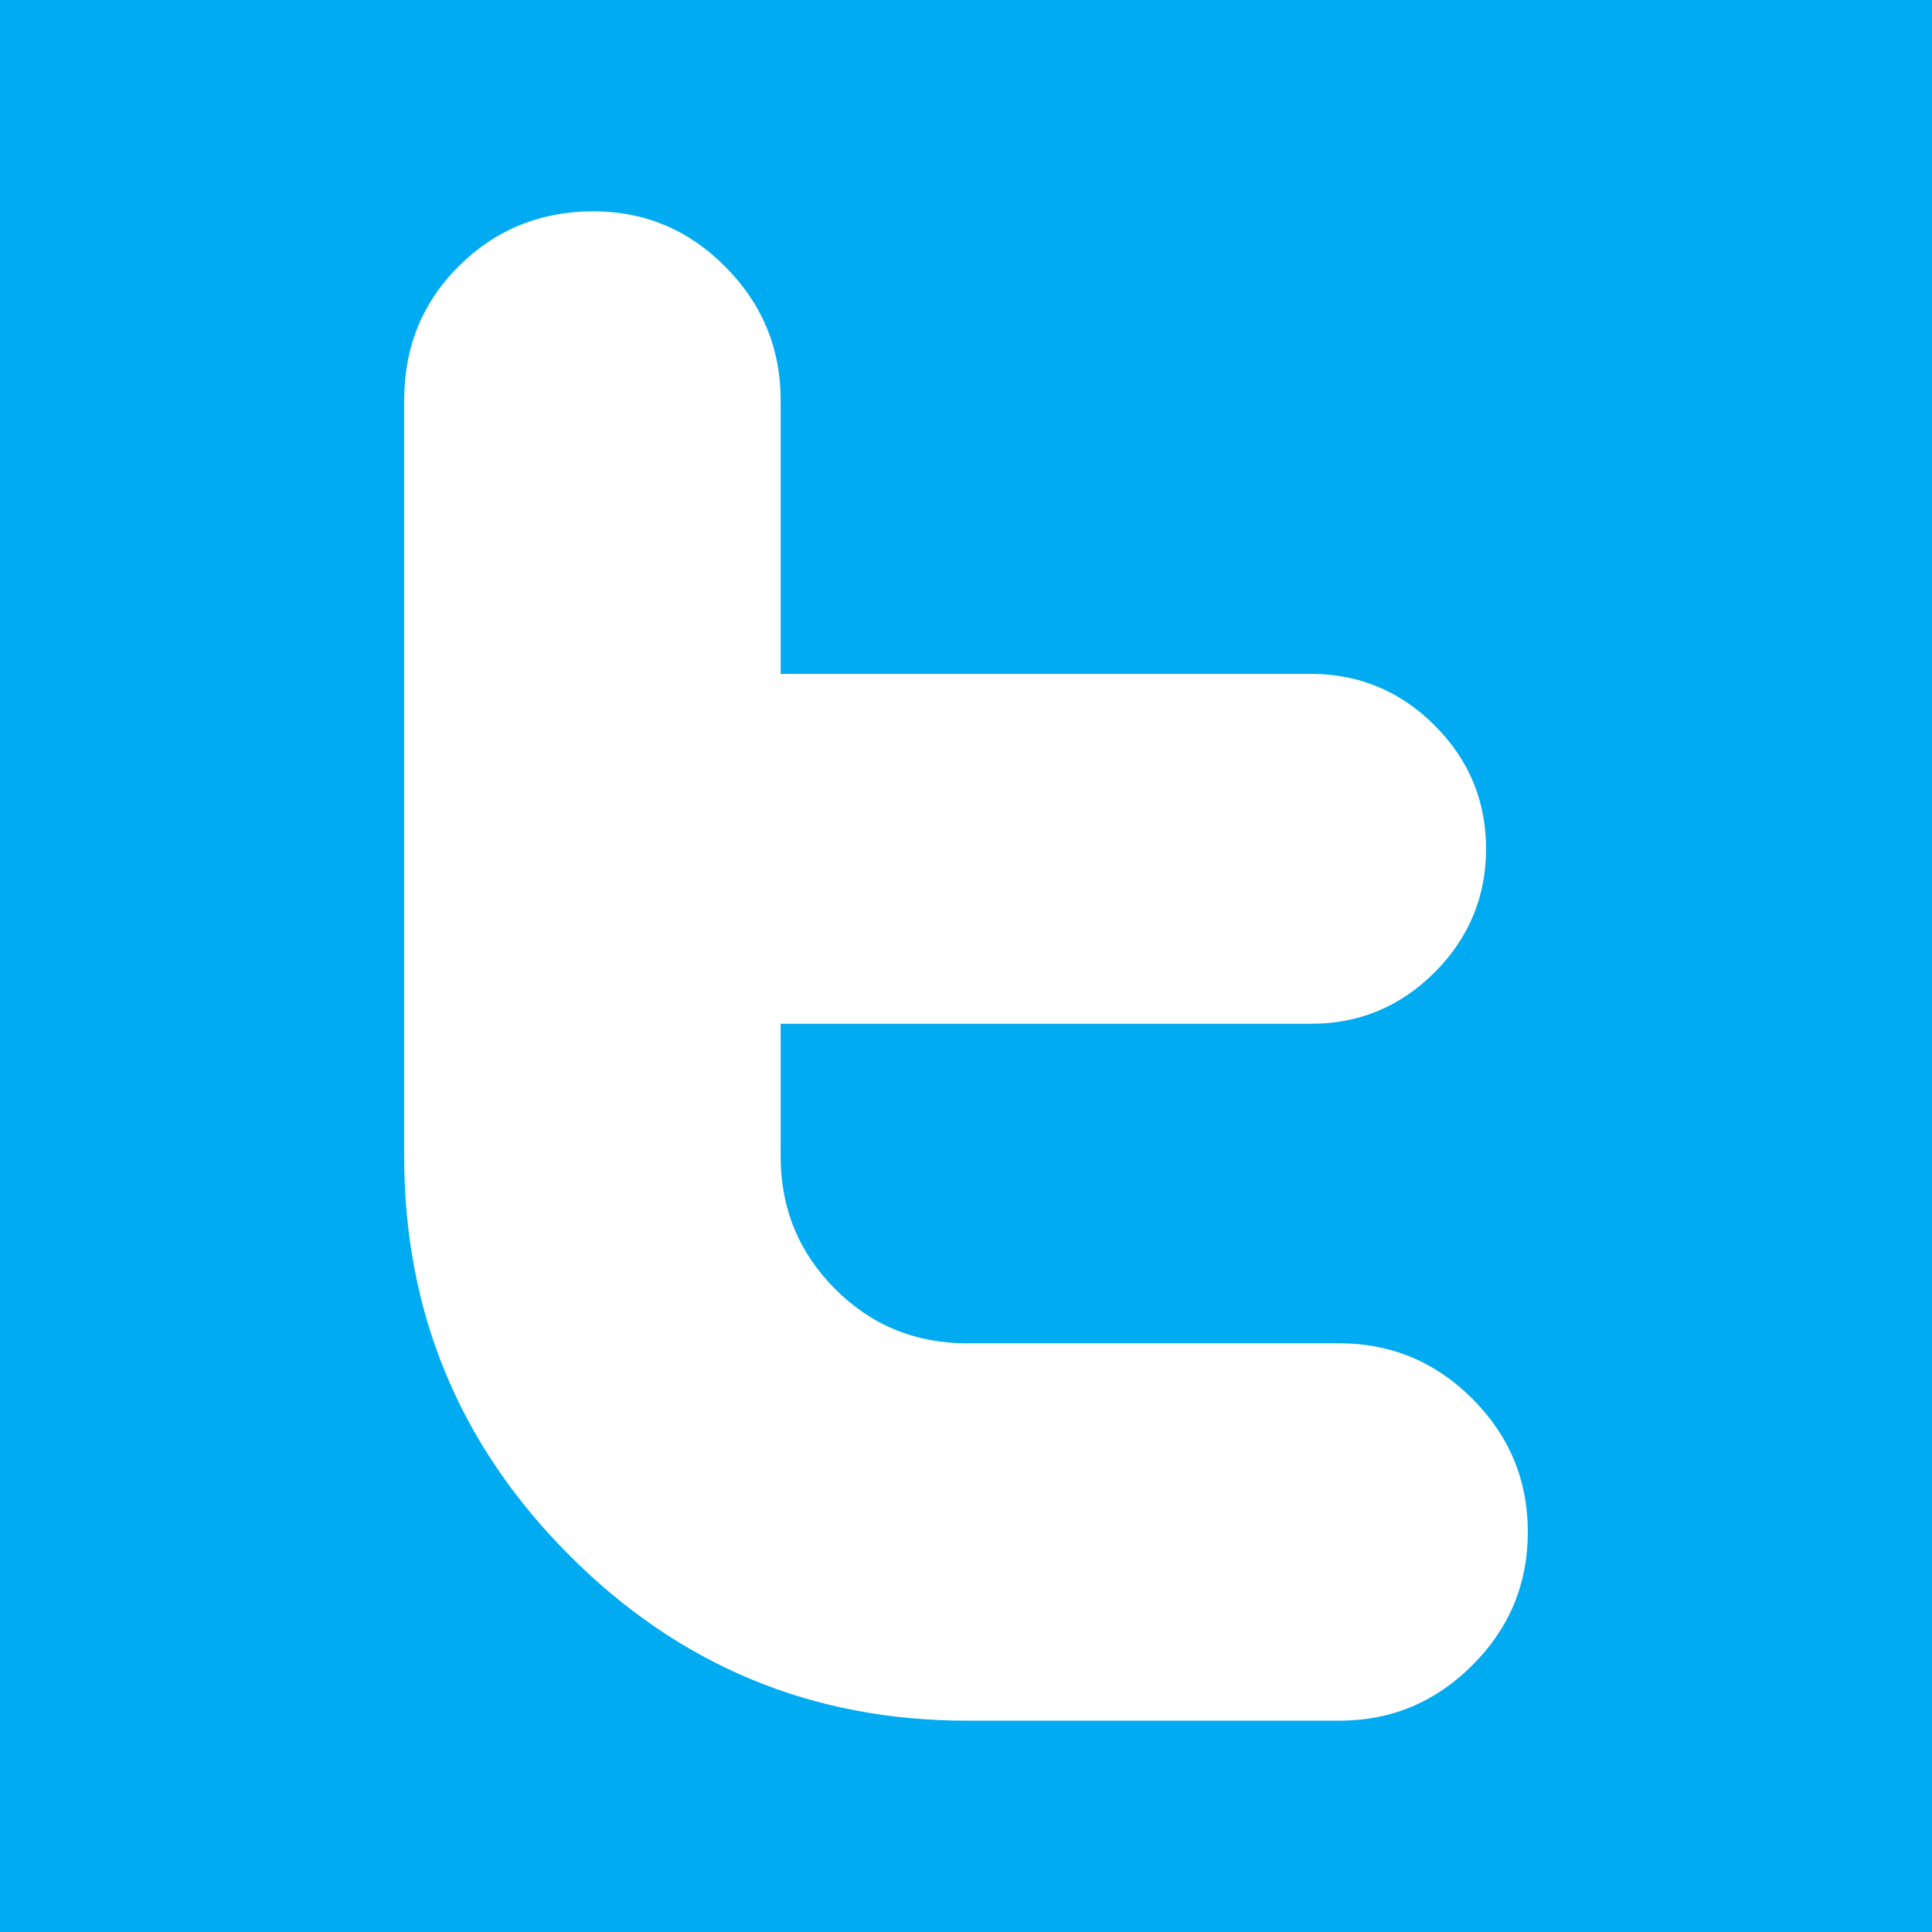 <?xml version="1.0" ?><svg height="30" id="Layer_1" version="1.1" viewBox="0 0 512 512" width="30" xml:space="preserve" xmlns="http://www.w3.org/2000/svg" xmlns:cc="http://creativecommons.org/ns#" xmlns:dc="http://purl.org/dc/elements/1.1/" xmlns:inkscape="http://www.inkscape.org/namespaces/inkscape" xmlns:rdf="http://www.w3.org/1999/02/22-rdf-syntax-ns#" xmlns:sodipodi="http://sodipodi.sourceforge.net/DTD/sodipodi-0.dtd" xmlns:svg="http://www.w3.org/2000/svg"><defs id="defs12"/><g id="g2995"><rect height="512" id="rect2987" style="fill:#00abf1;fill-opacity:1;fill-rule:nonzero;stroke:none" width="512" x="0" y="5.6843419e-014"/><path d="m 354.944,355.982 h -98.702 c -13.722,0 -25.391,-4.801 -34.974,-14.443 -9.627,-9.654 -14.389,-21.318 -14.389,-35.109 v -35.123 h 140.637 c 12.688,0 23.609,-4.565 32.684,-13.62 9.069,-9.124 13.624,-20.038 13.624,-32.74 0,-12.741 -4.555,-23.639 -13.656,-32.74 -9.099,-9.074 -20.052,-13.625 -32.793,-13.625 h -140.498 v -72.564 c 0,-13.734 -4.895,-25.491 -14.624,-35.288 -9.681,-9.808 -21.392,-14.731 -34.998,-14.731 -13.988,0 -25.892,4.847 -35.574,14.443 -9.717,9.627 -14.57,21.489 -14.57,35.615 v 200.405 c 0,41.22 14.57,76.431 43.723,105.656 29.177,29.28 64.352,43.881 105.47,43.881 h 98.672 c 13.703,0 25.463,-4.92 35.241,-14.732 9.789,-9.768 14.673,-21.547 14.673,-35.269 0,-13.72 -4.884,-25.485 -14.673,-35.292 -9.779,-9.787 -21.563,-14.725 -35.272,-14.725 z" id="Twitter_3_" style="fill:#ffffff"/></g></svg>